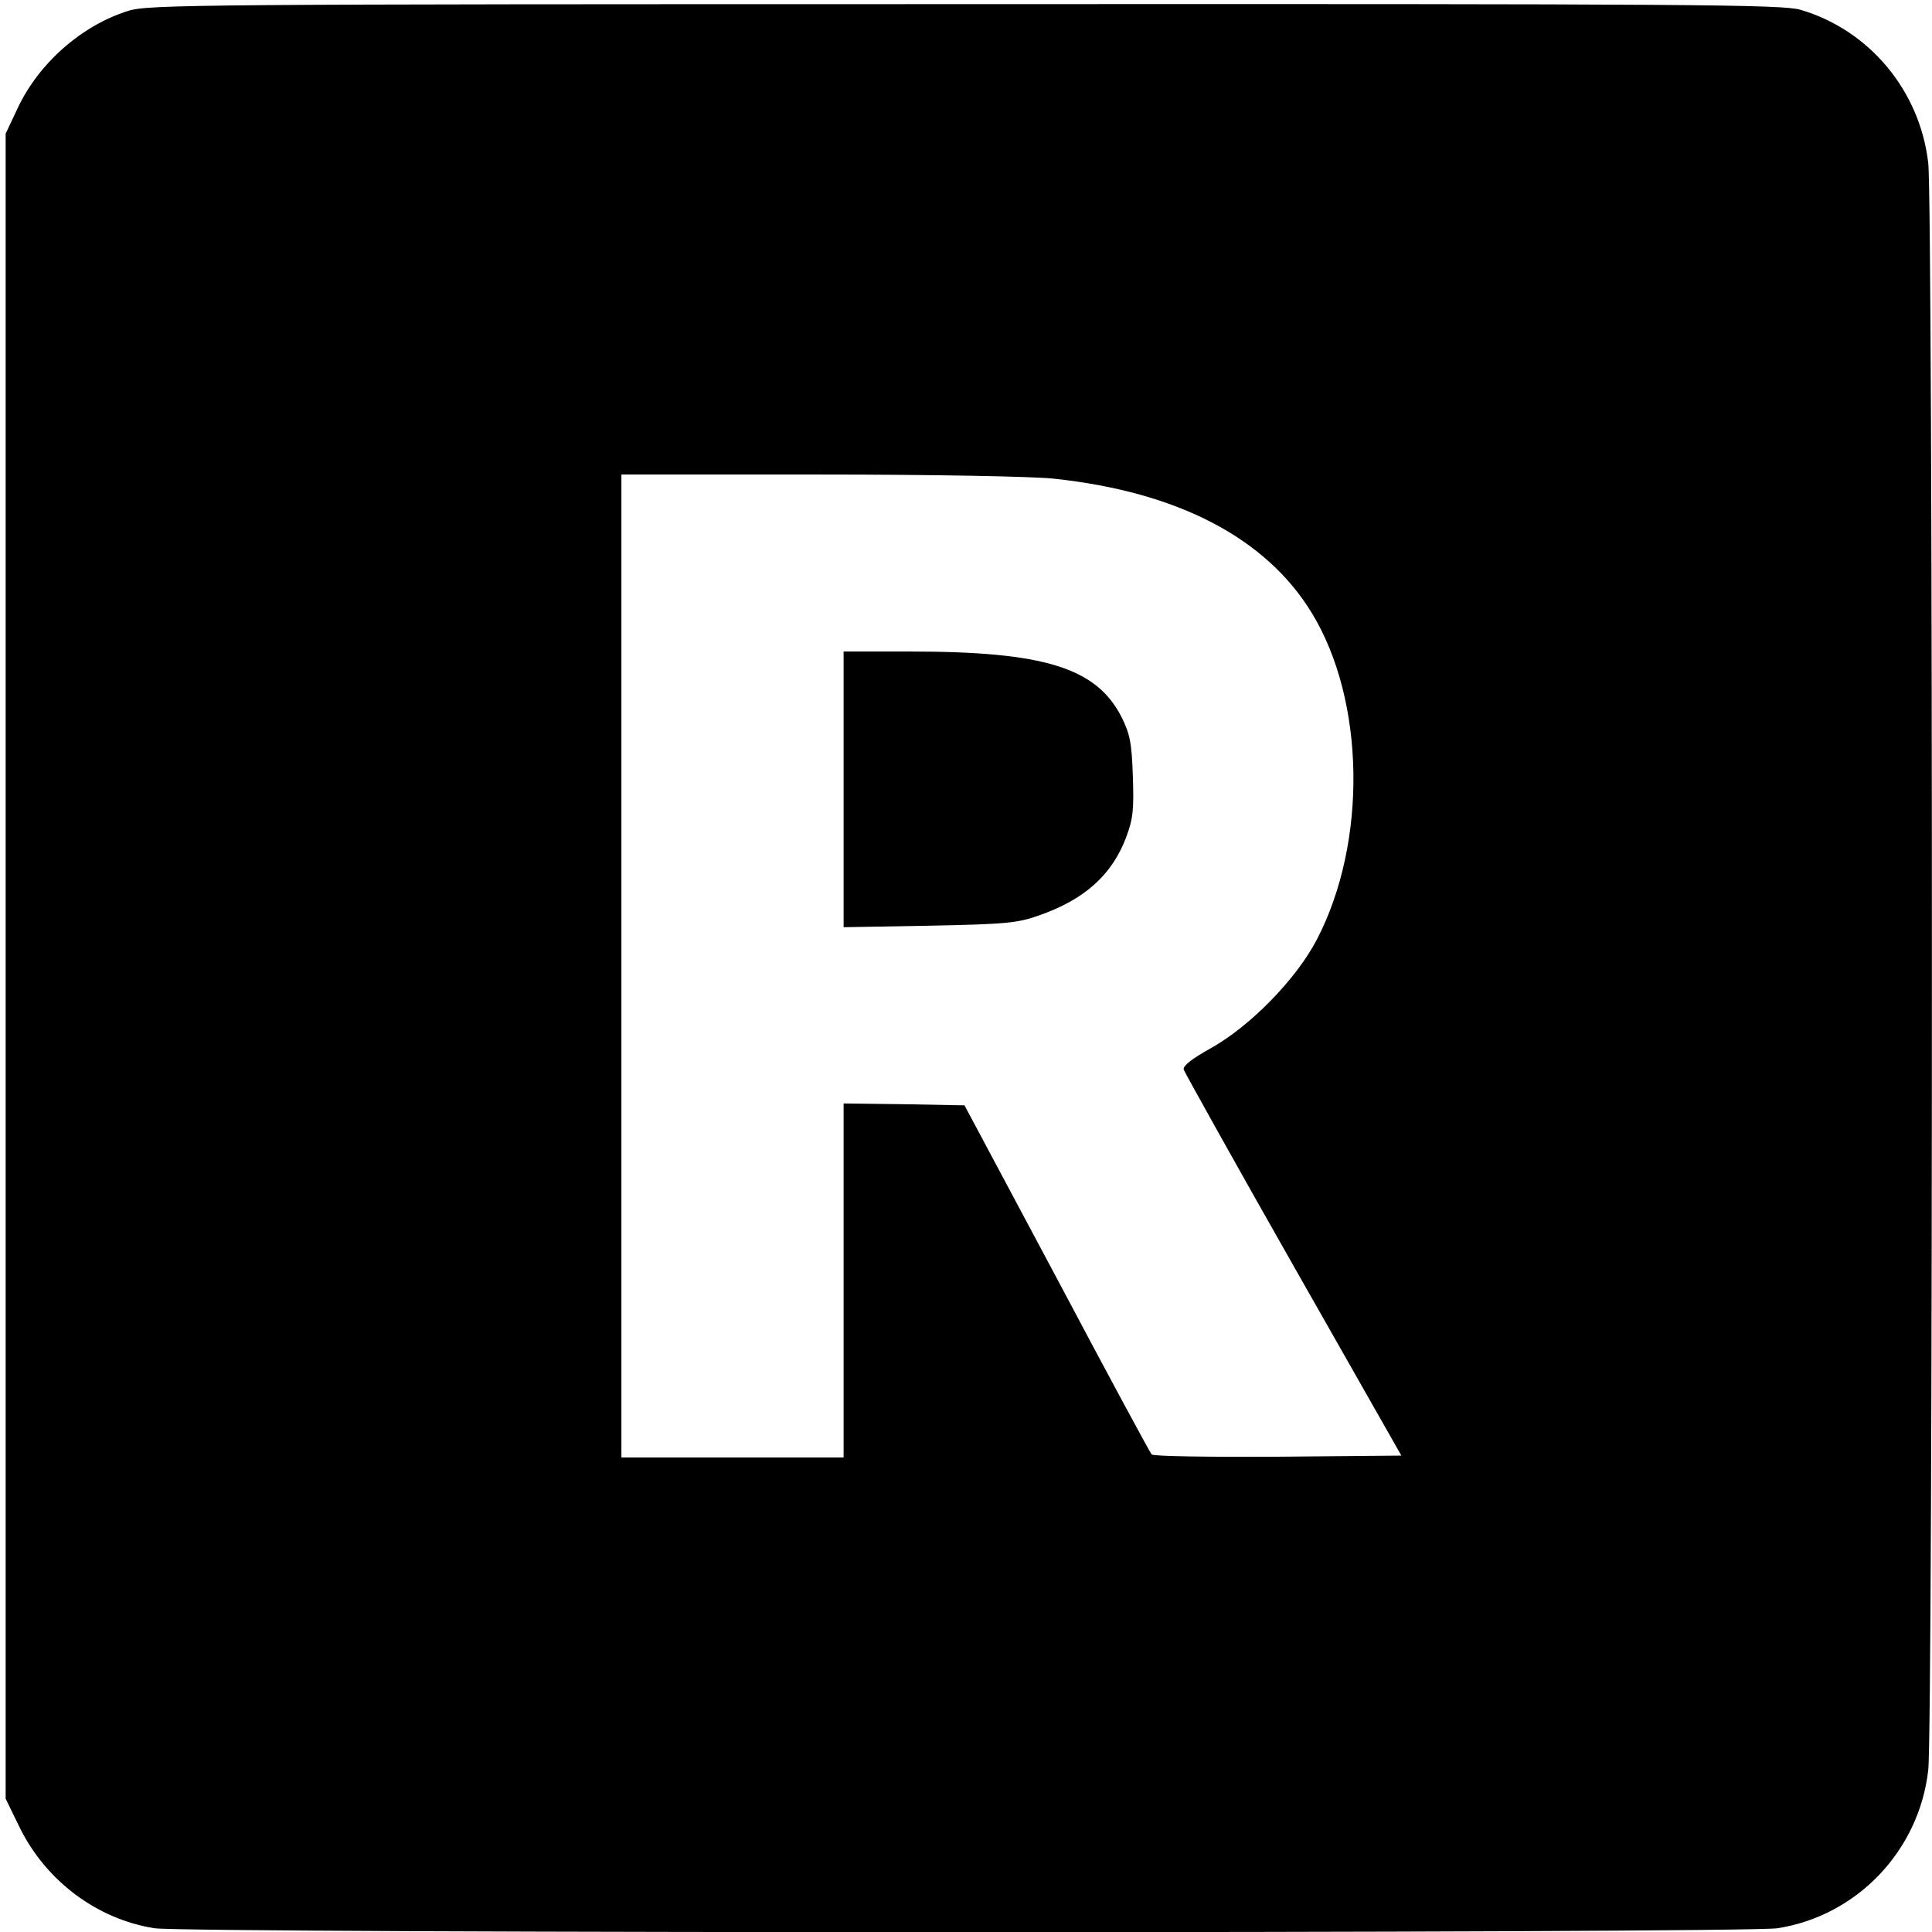 <?xml version="1.0" standalone="no"?>
<!DOCTYPE svg PUBLIC "-//W3C//DTD SVG 20010904//EN"
 "http://www.w3.org/TR/2001/REC-SVG-20010904/DTD/svg10.dtd">
<svg version="1.0" xmlns="http://www.w3.org/2000/svg"
 width="513pt" height="513pt" viewBox="0 0 513 513"
 preserveAspectRatio="xMidYMid meet">
<g transform="translate(0,513) scale(0.1,-0.1)"
fill="#000000" stroke="none">
<path d="M340 5101 c-124 -39 -237 -139 -293 -258 l-32 -68 0 -2211 0 -2210
38 -78 c70 -141 205 -242 357 -266 89 -14 4221 -14 4310 0 211 33 376 206 400
420 13 112 13 4155 0 4267 -22 192 -156 353 -339 407 -49 14 -267 16 -2220 15
-2041 0 -2169 -1 -2221 -18z m2458 -1242 c330 -35 565 -158 686 -358 141 -232
147 -607 13 -865 -54 -105 -179 -233 -285 -291 -48 -27 -71 -45 -69 -55 3 -8
133 -242 291 -520 l287 -505 -328 -3 c-179 -1 -330 1 -335 6 -4 4 -118 215
-252 468 l-245 459 -160 3 -161 2 0 -470 0 -470 -295 0 -295 0 0 1305 0 1305
525 0 c300 0 567 -5 623 -11z"/>
<path d="M2240 3034 l0 -366 228 4 c202 4 234 7 290 27 121 42 194 107 232
207 19 51 21 74 18 164 -3 90 -8 112 -31 158 -67 129 -205 172 -559 172 l-178
0 0 -366z"/>
</g>
</svg>

